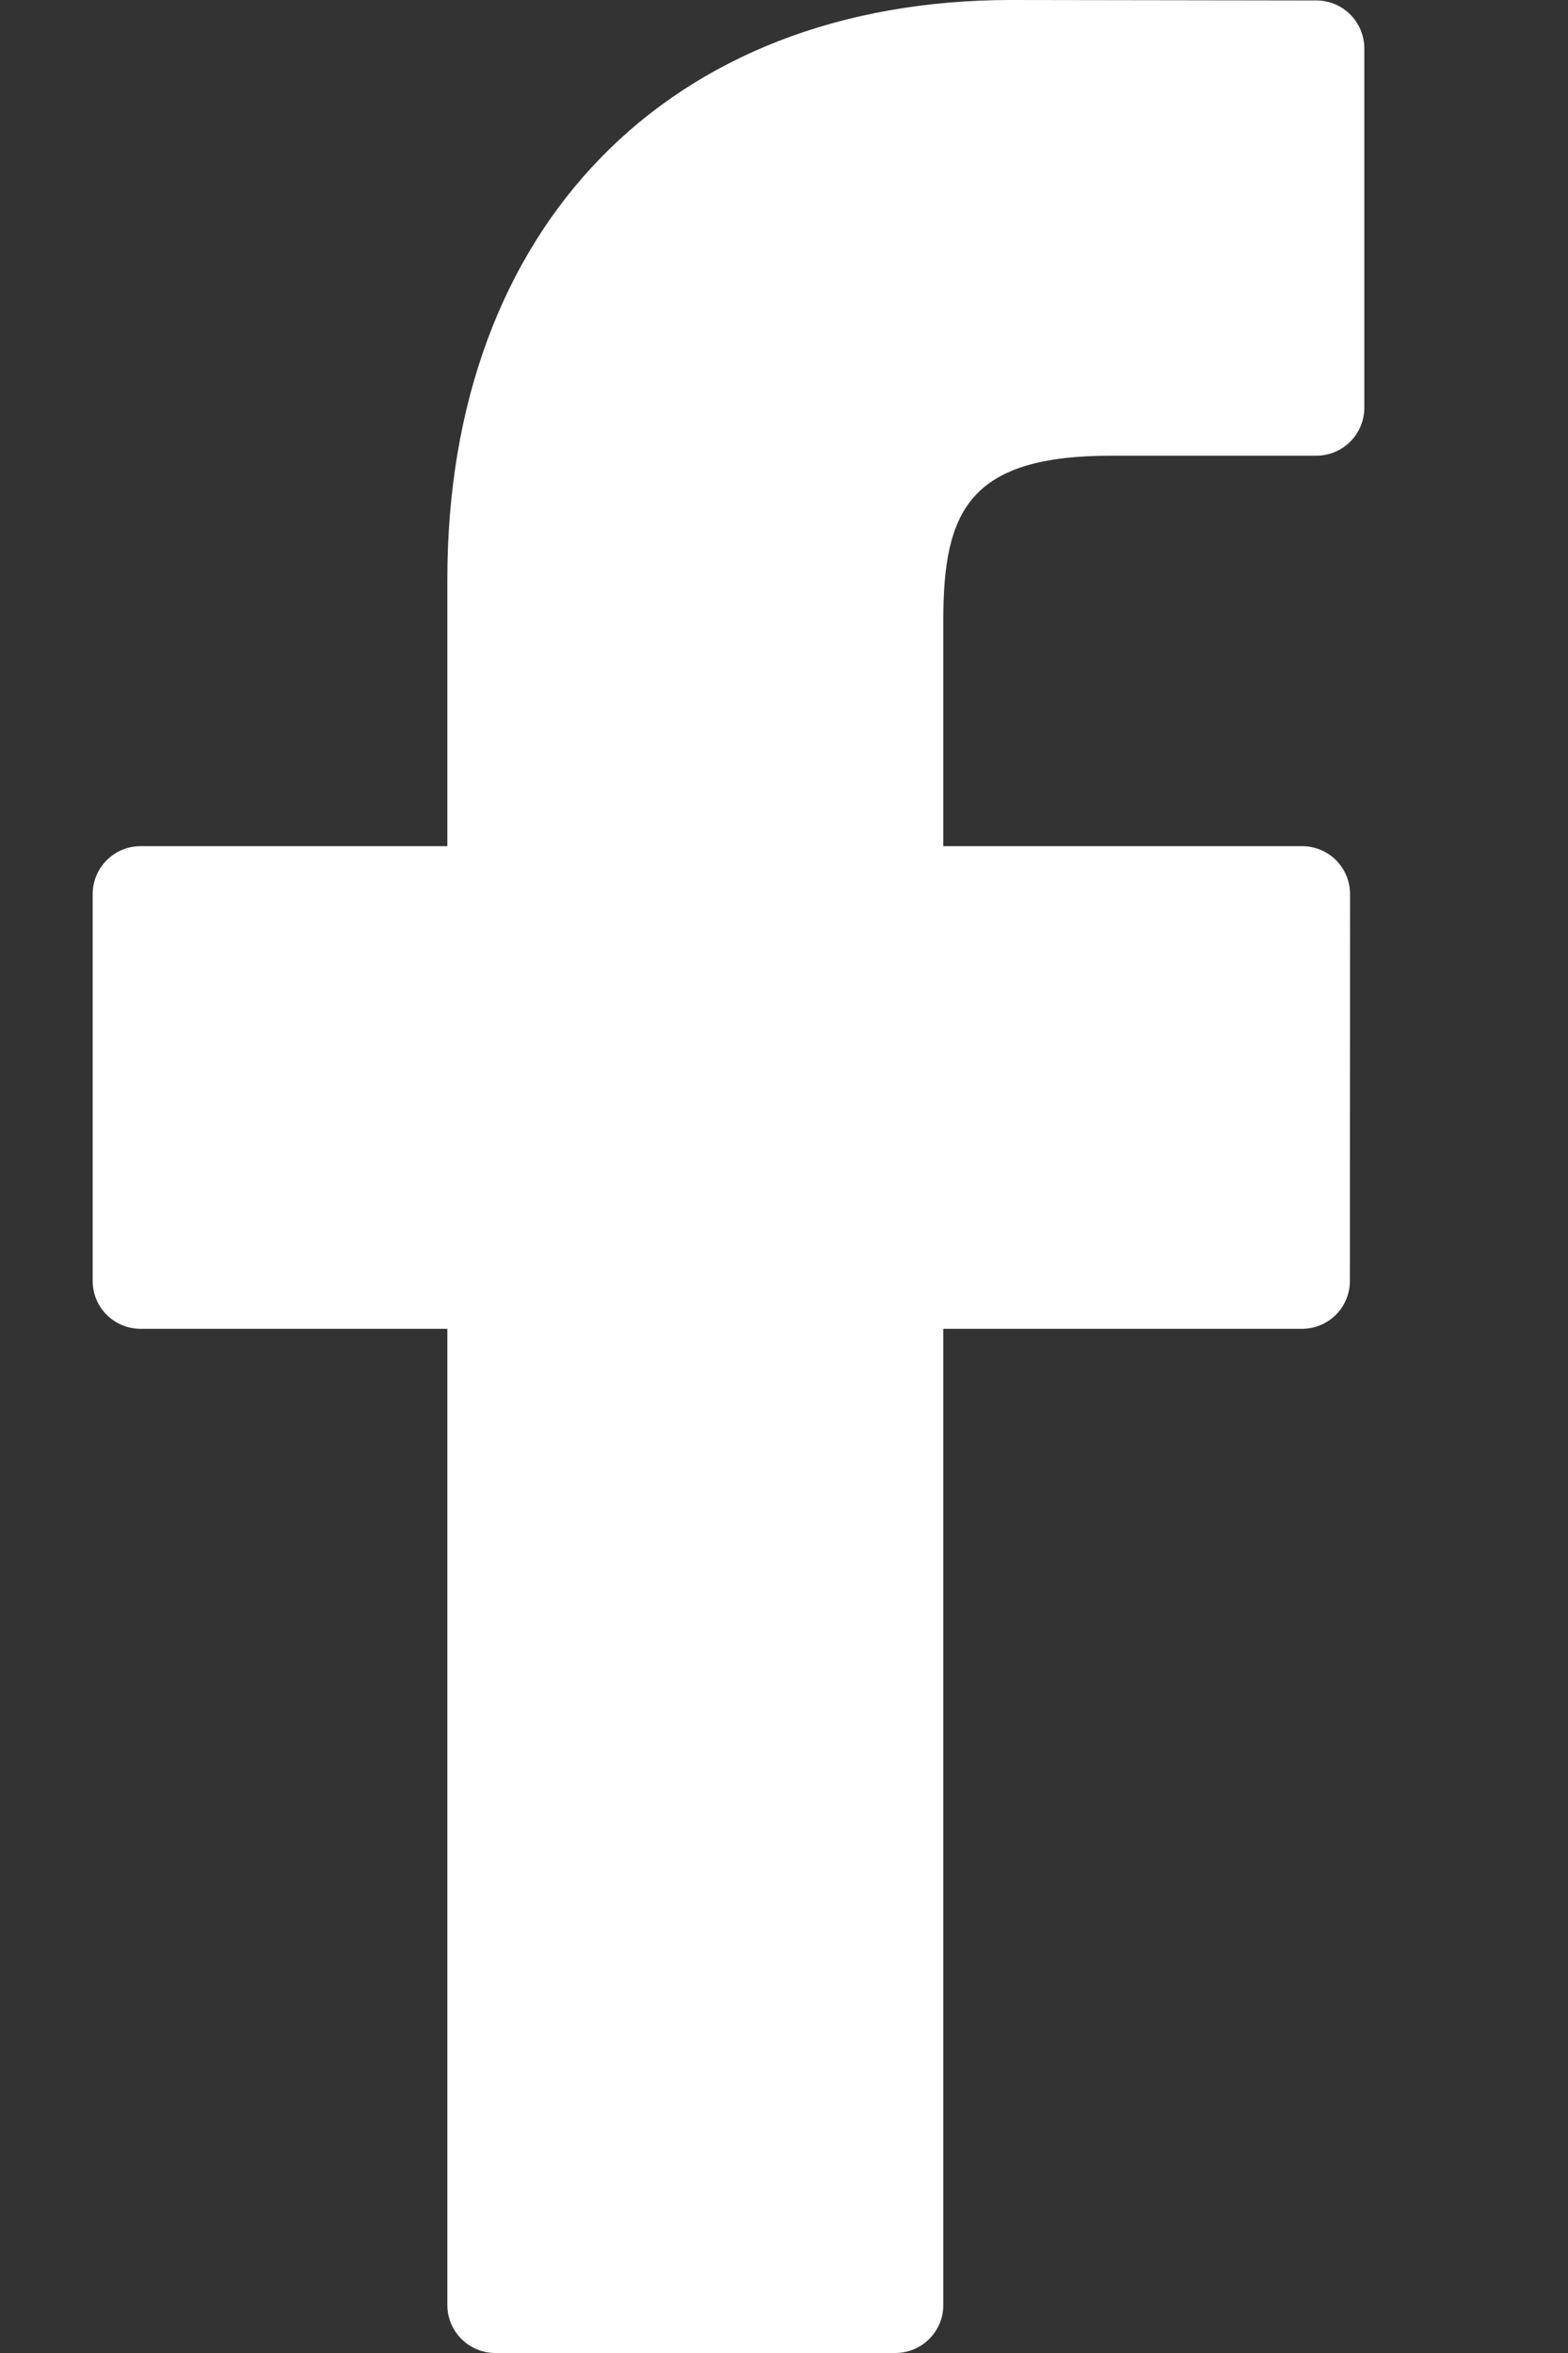 <svg width="10" height="15" viewBox="0 0 10 15" fill="none" xmlns="http://www.w3.org/2000/svg">
<rect x="0" y="0" width="10" height="15" fill="#333333" stroke="none"/>
<g clip-path="url(#clip0)">
<path d="M8.396 0.003L6.45 0C4.265 0 2.853 1.449 2.853 3.692V5.394H0.897C0.728 5.394 0.591 5.531 0.591 5.7V8.166C0.591 8.335 0.728 8.471 0.897 8.471H2.853V14.694C2.853 14.863 2.99 15 3.159 15H5.71C5.879 15 6.016 14.863 6.016 14.694V8.471H8.303C8.472 8.471 8.609 8.335 8.609 8.166L8.61 5.7C8.61 5.618 8.578 5.541 8.52 5.483C8.463 5.426 8.385 5.394 8.304 5.394H6.016V3.951C6.016 3.257 6.182 2.905 7.085 2.905L8.395 2.905C8.564 2.905 8.701 2.768 8.701 2.599V0.309C8.701 0.14 8.564 0.003 8.396 0.003Z" fill="white"/>
</g>
<defs>
<clipPath id="clip0">
<rect x="0.591" width="9" height="15" fill="white"/>
</clipPath>
</defs>
</svg>
